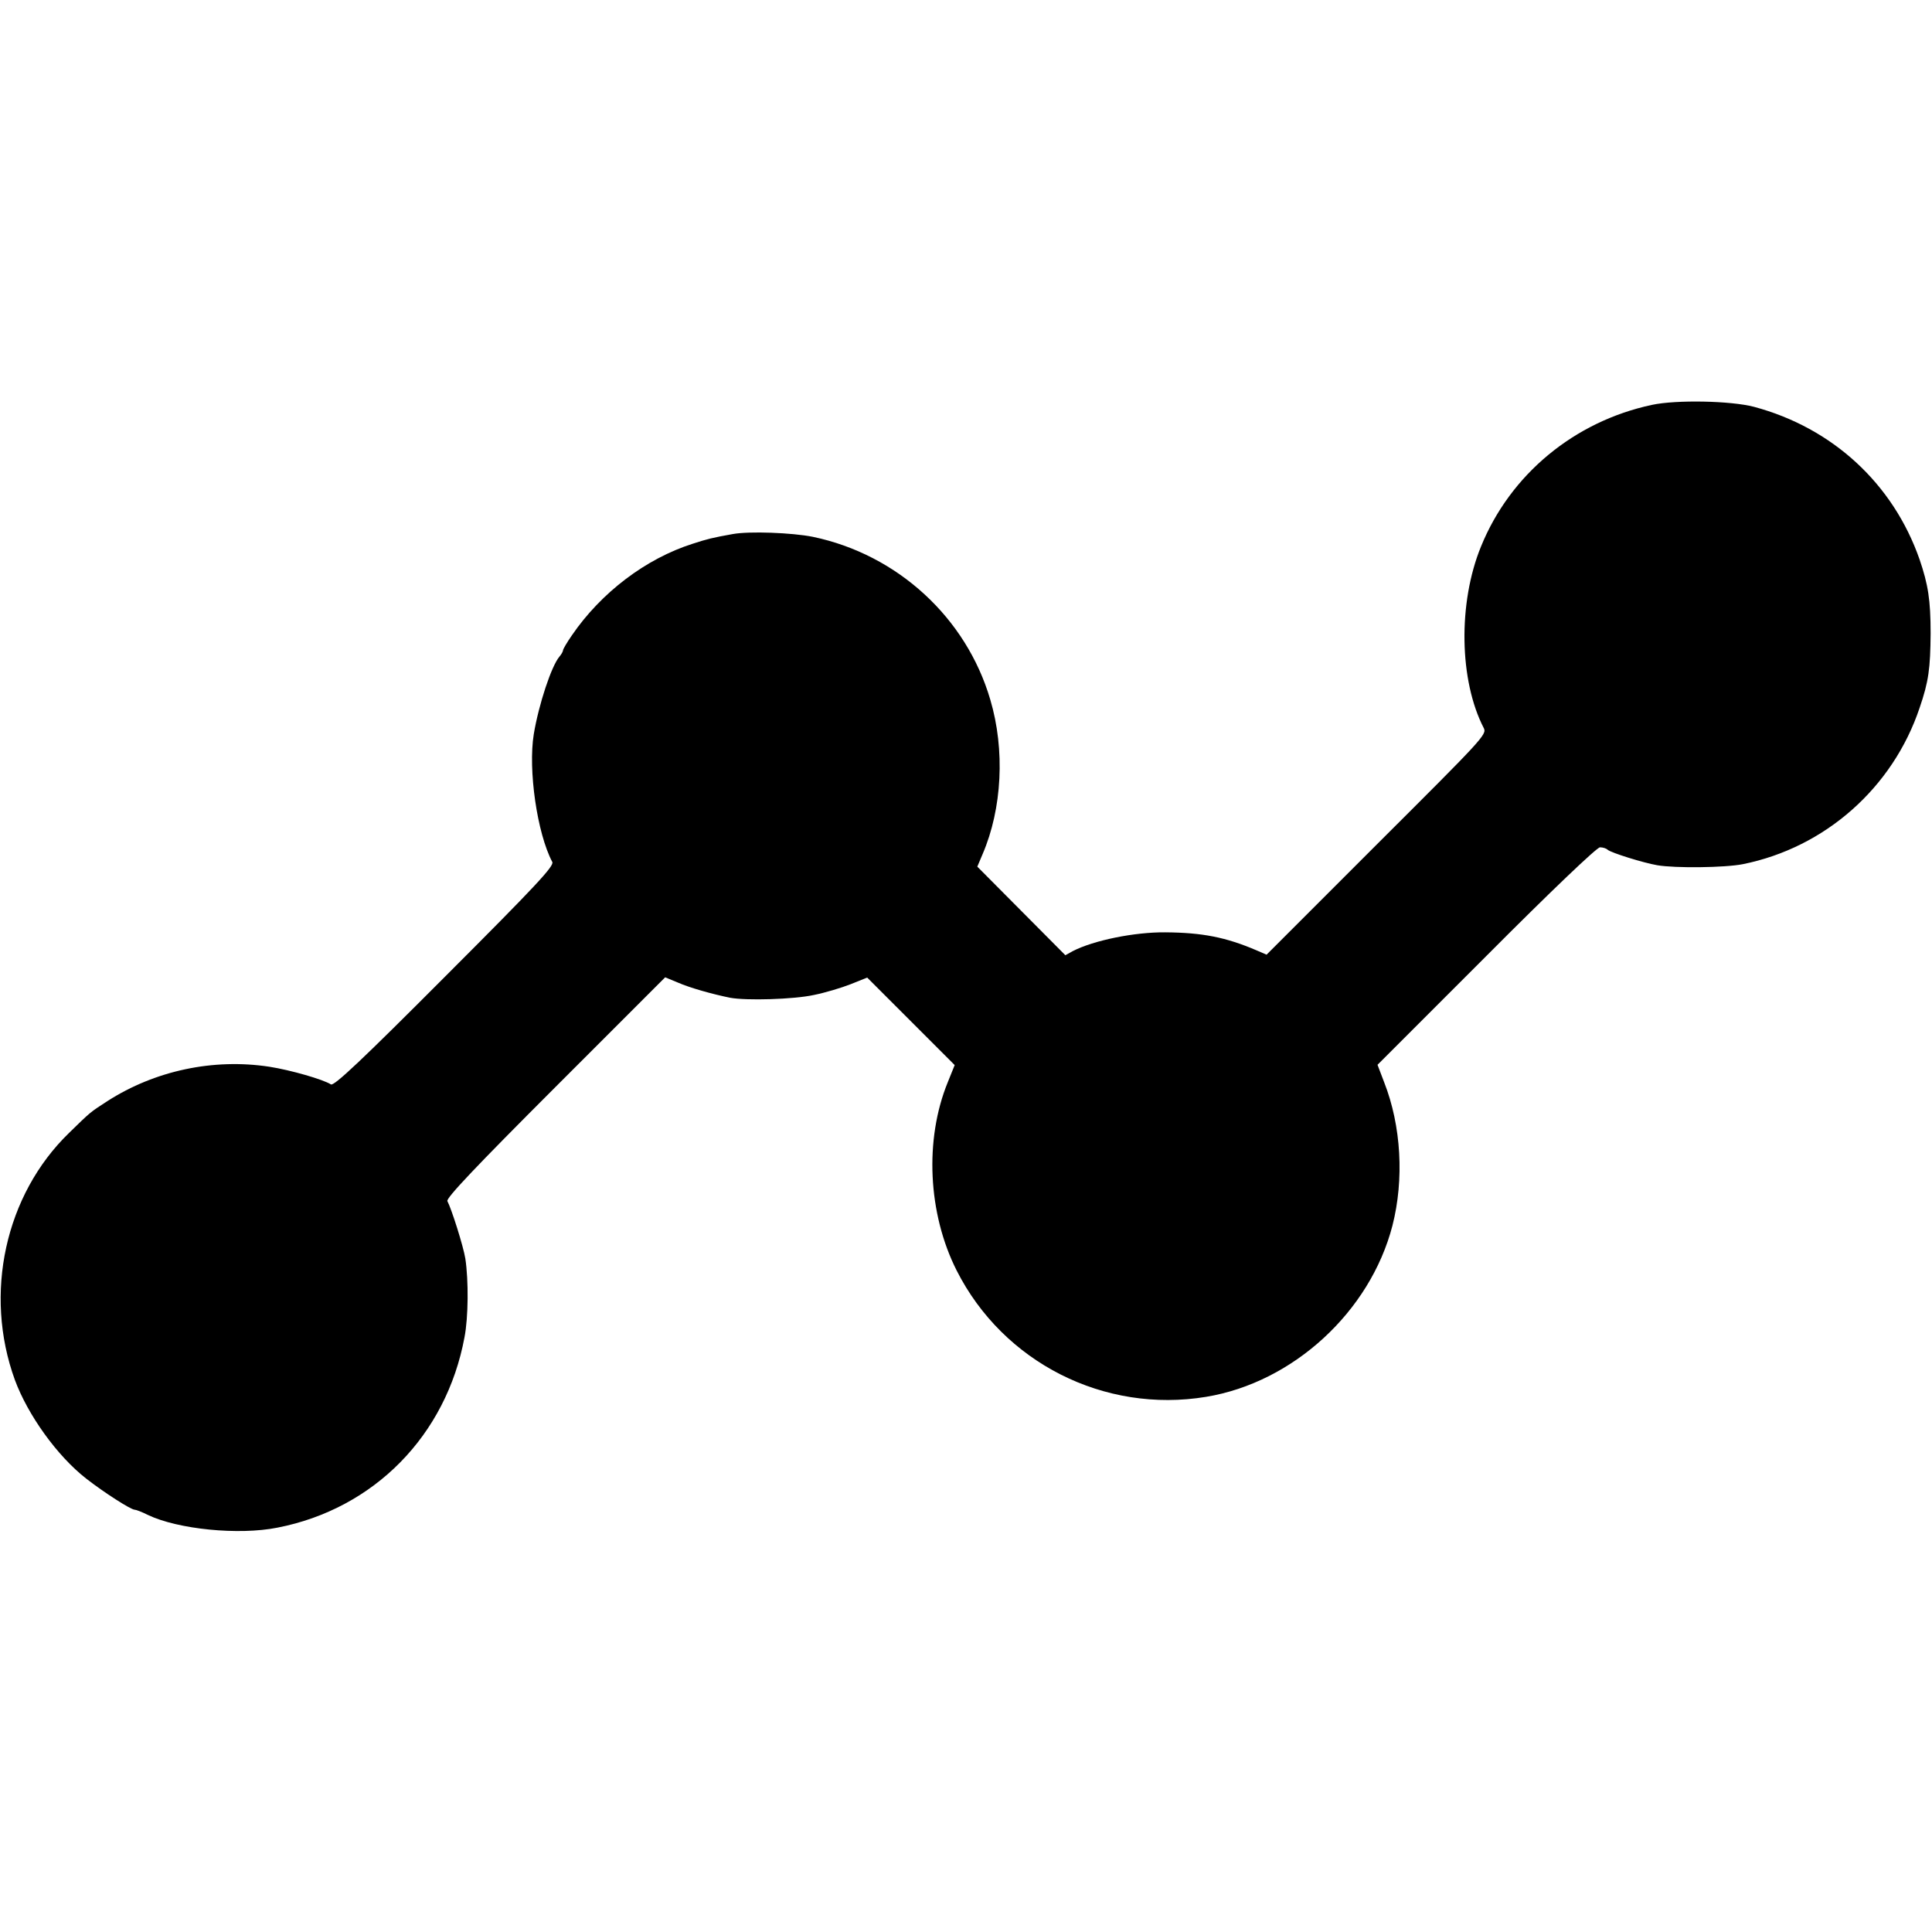 <?xml version="1.0" standalone="no"?>
<!DOCTYPE svg PUBLIC "-//W3C//DTD SVG 20010904//EN"
 "http://www.w3.org/TR/2001/REC-SVG-20010904/DTD/svg10.dtd">
<svg version="1.0" xmlns="http://www.w3.org/2000/svg"
 width="700pt" height="700pt" viewBox="0 0 700 700"
 preserveAspectRatio="xMidYMid meet">
<g transform="translate(0,700) scale(0.1,-0.1)"
fill="#000000" stroke="none">
<path d="M5985 5533 c-281 -60 -513 -252 -619 -513 -84 -205 -79 -486 10 -658
12 -23 -4 -39 -388 -422 l-399 -399 -37 16 c-110 47 -195 64 -330 65 -112 1
-259 -29 -335 -68 l-27 -15 -160 161 -159 160 19 45 c71 165 82 378 28 560
-87 297 -336 526 -643 590 -75 15 -230 21 -290 10 -73 -13 -93 -18 -145 -35
-170 -54 -332 -177 -438 -332 -18 -26 -32 -50 -32 -54 0 -4 -6 -15 -13 -23
-29 -34 -75 -173 -93 -281 -21 -129 12 -359 67 -463 8 -14 -57 -84 -389 -416
-302 -303 -402 -397 -413 -390 -28 18 -146 52 -223 64 -203 31 -414 -14 -586
-124 -65 -42 -61 -39 -140 -116 -231 -224 -310 -582 -196 -895 47 -127 153
-275 258 -357 64 -50 162 -113 176 -113 5 0 26 -8 48 -19 109 -52 329 -74 469
-46 350 68 612 334 678 690 14 72 15 206 3 285 -7 44 -50 180 -65 208 -6 10
103 125 391 413 l398 398 46 -19 c43 -19 125 -42 189 -55 59 -11 231 -6 304
10 40 8 100 26 133 39 l60 24 158 -158 159 -159 -25 -62 c-85 -208 -72 -476
32 -682 169 -334 535 -519 904 -458 315 52 594 308 675 620 43 168 32 362 -30
520 l-24 63 394 394 c238 239 401 394 412 394 11 0 23 -4 28 -9 13 -11 128
-47 180 -56 65 -11 245 -9 310 4 298 60 543 277 640 566 33 96 39 143 40 270
0 121 -9 177 -40 268 -96 275 -316 477 -600 553 -84 22 -281 26 -370 7z"/>
</g>
</svg>
